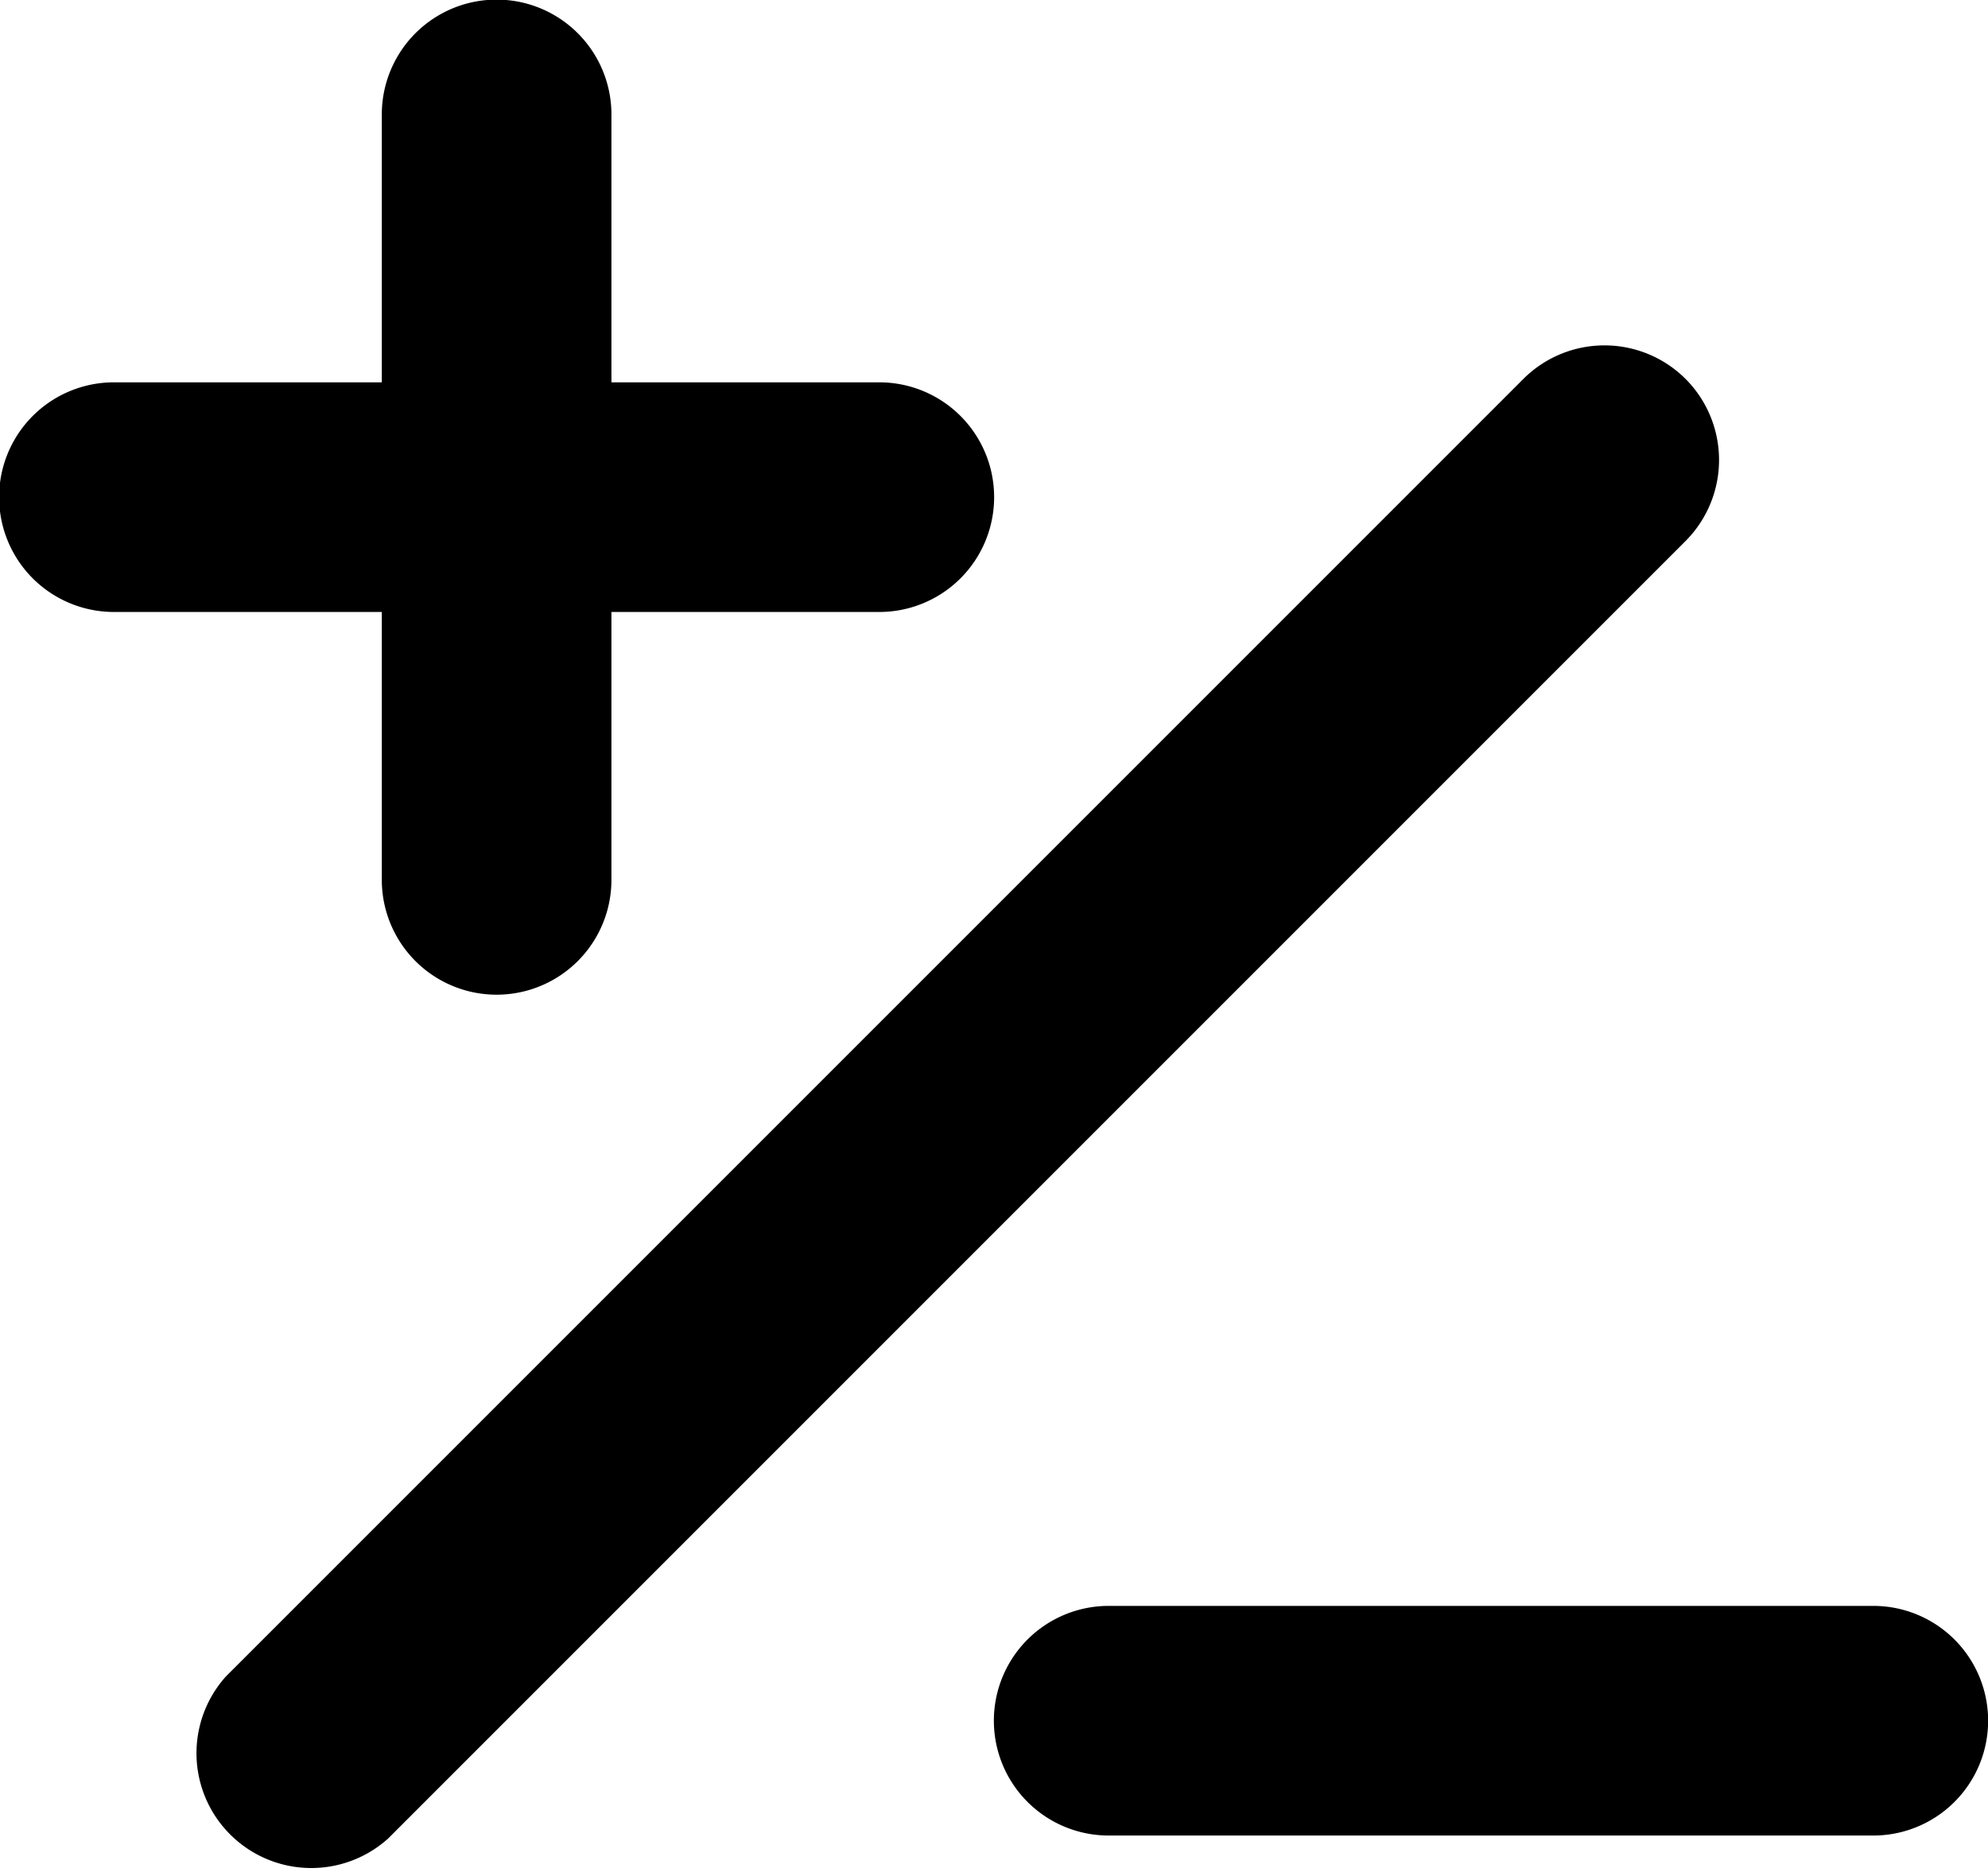 <svg xmlns="http://www.w3.org/2000/svg" width="15.584" height="14.676" viewBox="0 0 15.584 14.676">
  <g id="maths" transform="translate(-3.837 -3.105)">
    <g id="Group_4" data-name="Group 4" transform="translate(5.344 5.811)">
      <g id="Group_3" data-name="Group 3">
        <path id="Path_2" data-name="Path 2" d="M156.542,145.1a.9.9,0,0,0-1.271,0L145.1,155.271a.9.9,0,0,0,1.271,1.271l10.172-10.172A.9.9,0,0,0,156.542,145.1Z" transform="translate(-144.836 -144.836)"/>
      </g>
    </g>
    <g id="Group_6" data-name="Group 6" transform="translate(3.837 3.105)">
      <g id="Group_5" data-name="Group 5">
        <path id="Path_3" data-name="Path 3" d="M123.733,97.571h-2.1v-2.1a.9.9,0,1,0-1.8,0v2.1h-2.1a.9.9,0,0,0,0,1.8h2.1v2.1a.9.9,0,1,0,1.8,0v-2.1h2.1a.9.9,0,0,0,0-1.8Z" transform="translate(-116.84 -94.574)"/>
      </g>
    </g>
    <g id="Group_8" data-name="Group 8" transform="translate(11.629 15.693)">
      <g id="Group_7" data-name="Group 7">
        <path id="Path_4" data-name="Path 4" d="M268.46,328.364h-5.994a.9.9,0,0,0,0,1.8h5.994a.9.9,0,1,0,0-1.8Z" transform="translate(-261.567 -328.364)"/>
      </g>
    </g>
  </g>
</svg>
